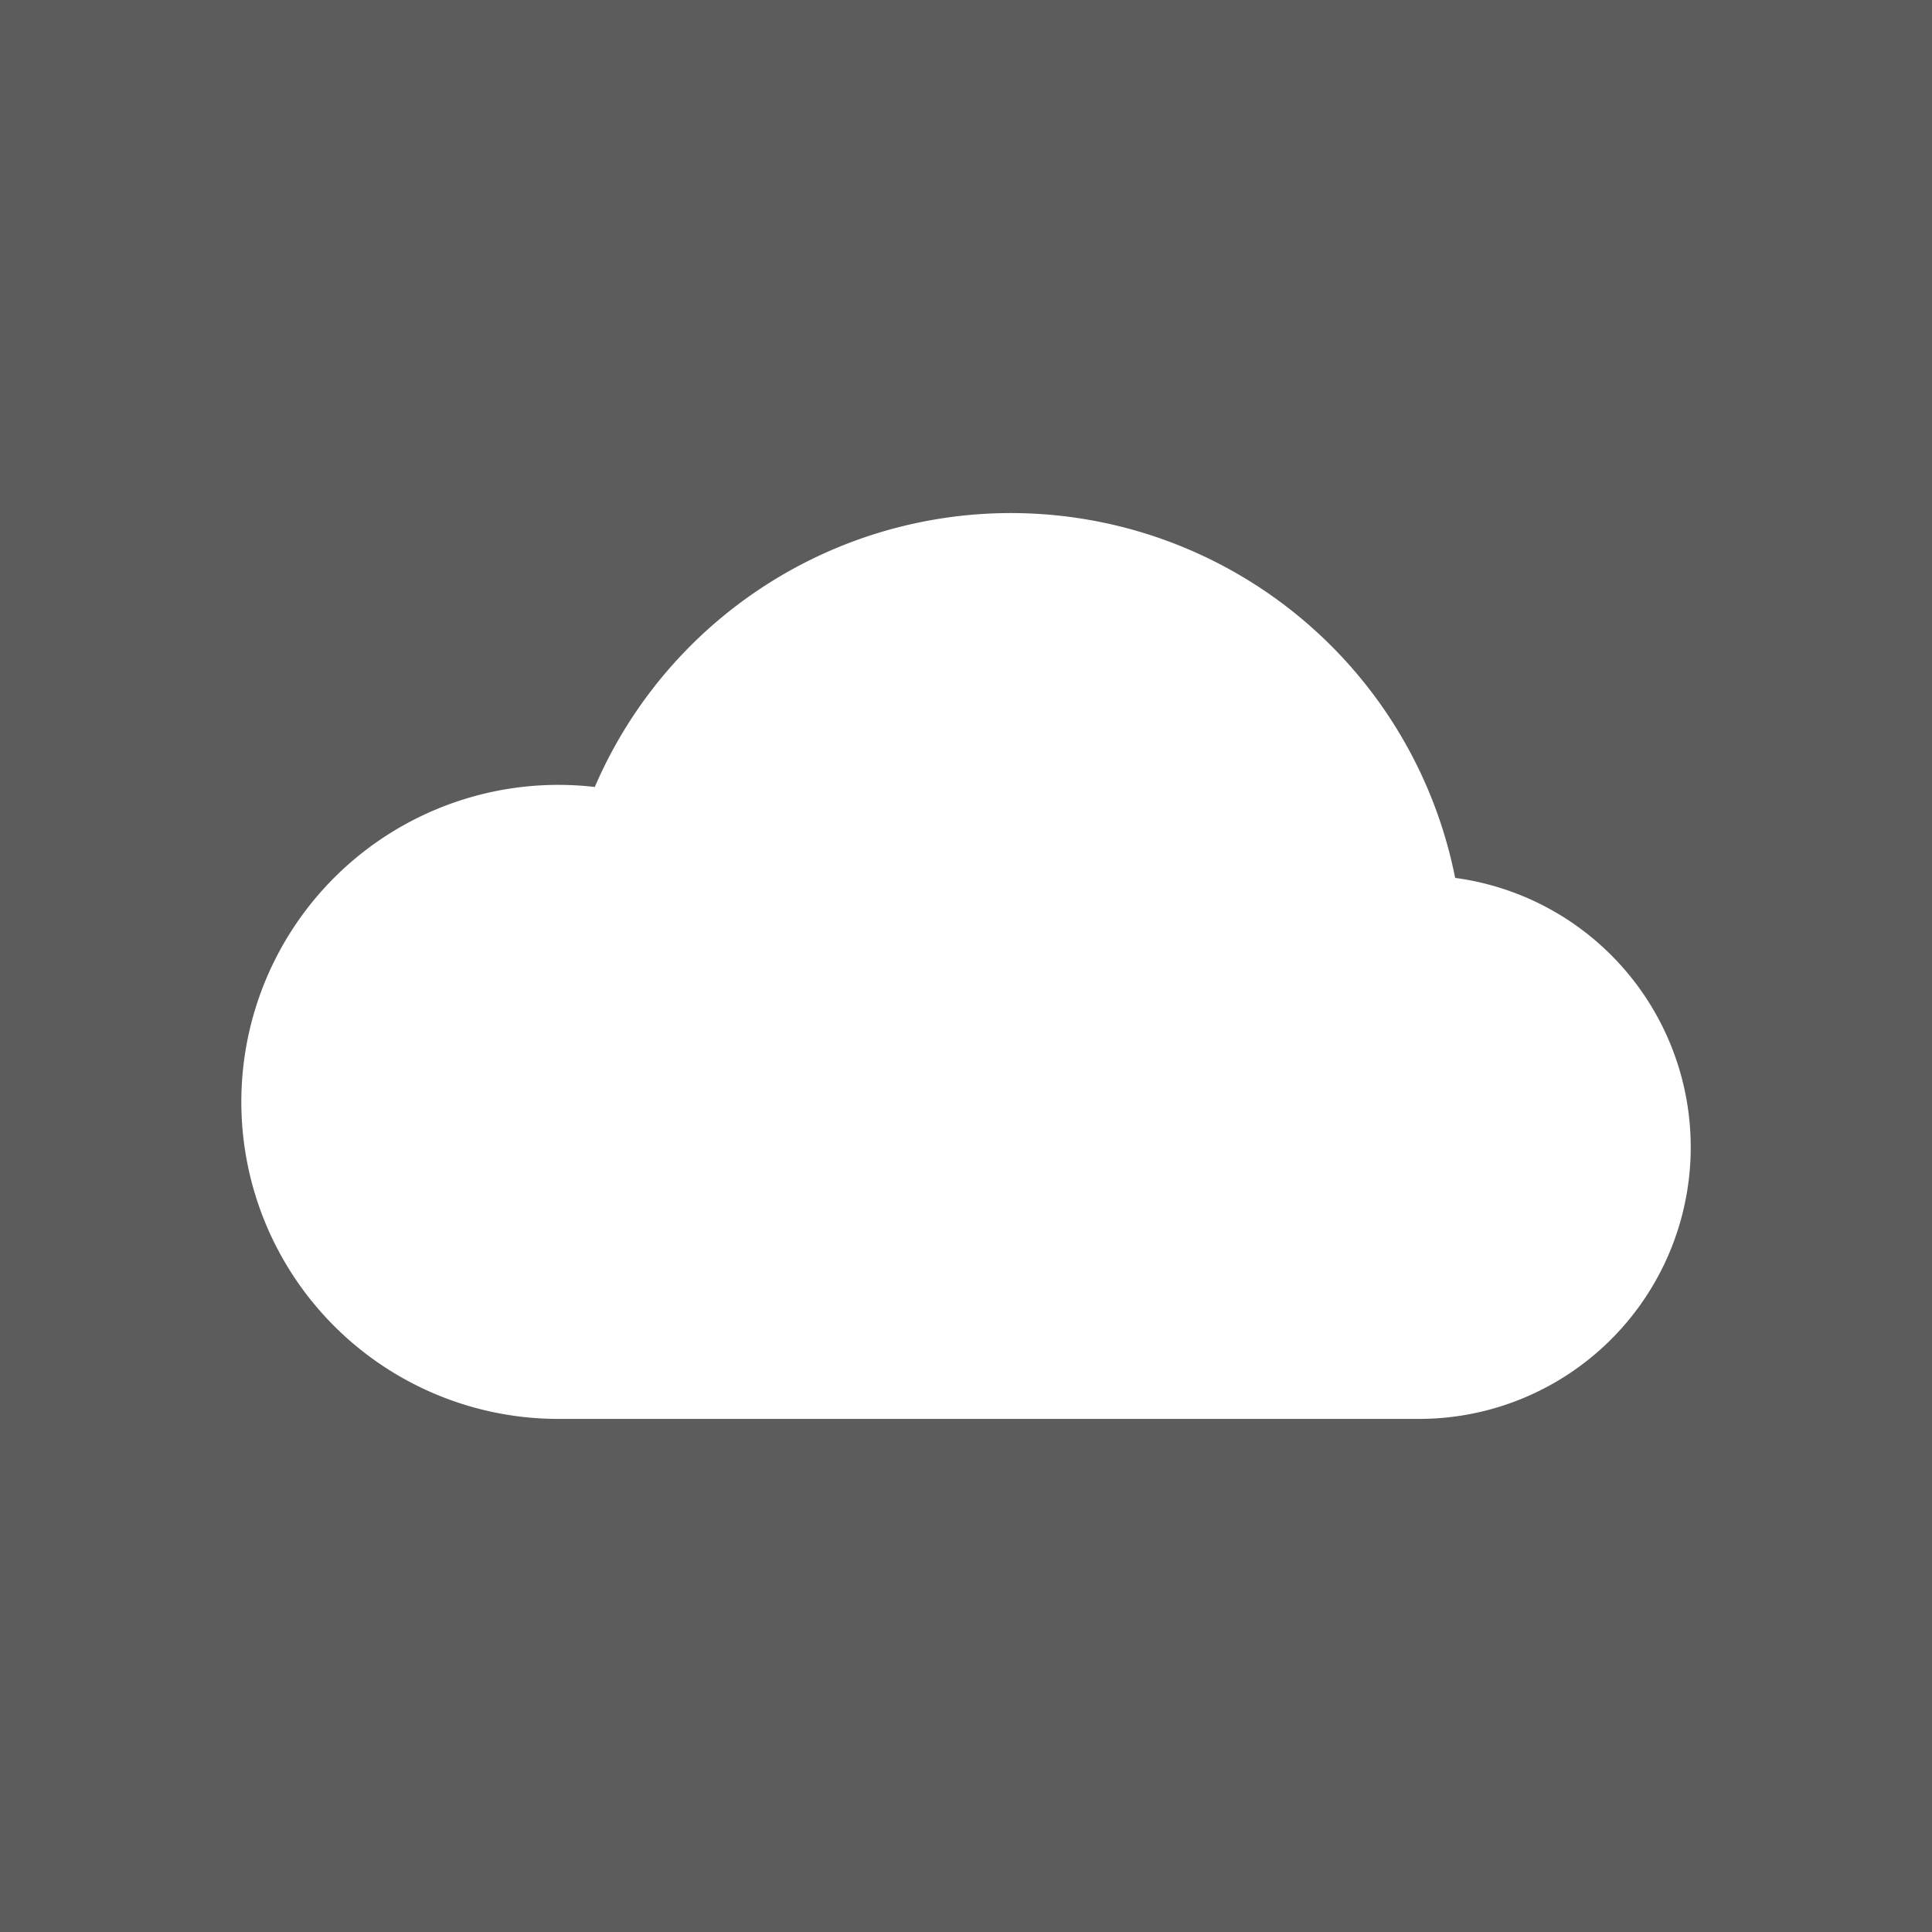 <svg xmlns="http://www.w3.org/2000/svg" xmlns:svg="http://www.w3.org/2000/svg" id="svg4" width="80" height="80" fill="#fff" stroke-width="0" opacity=".8" version="1.1" viewBox="0 0 80 80"><rect x="0" y="0" width="80" height="80" fill="#333333" stroke="none"/><path id="path2" d="M 60.255,36.352 A 18.756,18.756 0 0 0 24.629,32.587 13.127,13.127 0 1 0 23.106,58.754 H 58.736 A 11.251,11.251 0 0 0 60.255,36.352 Z" style="stroke-width:0"/></svg>